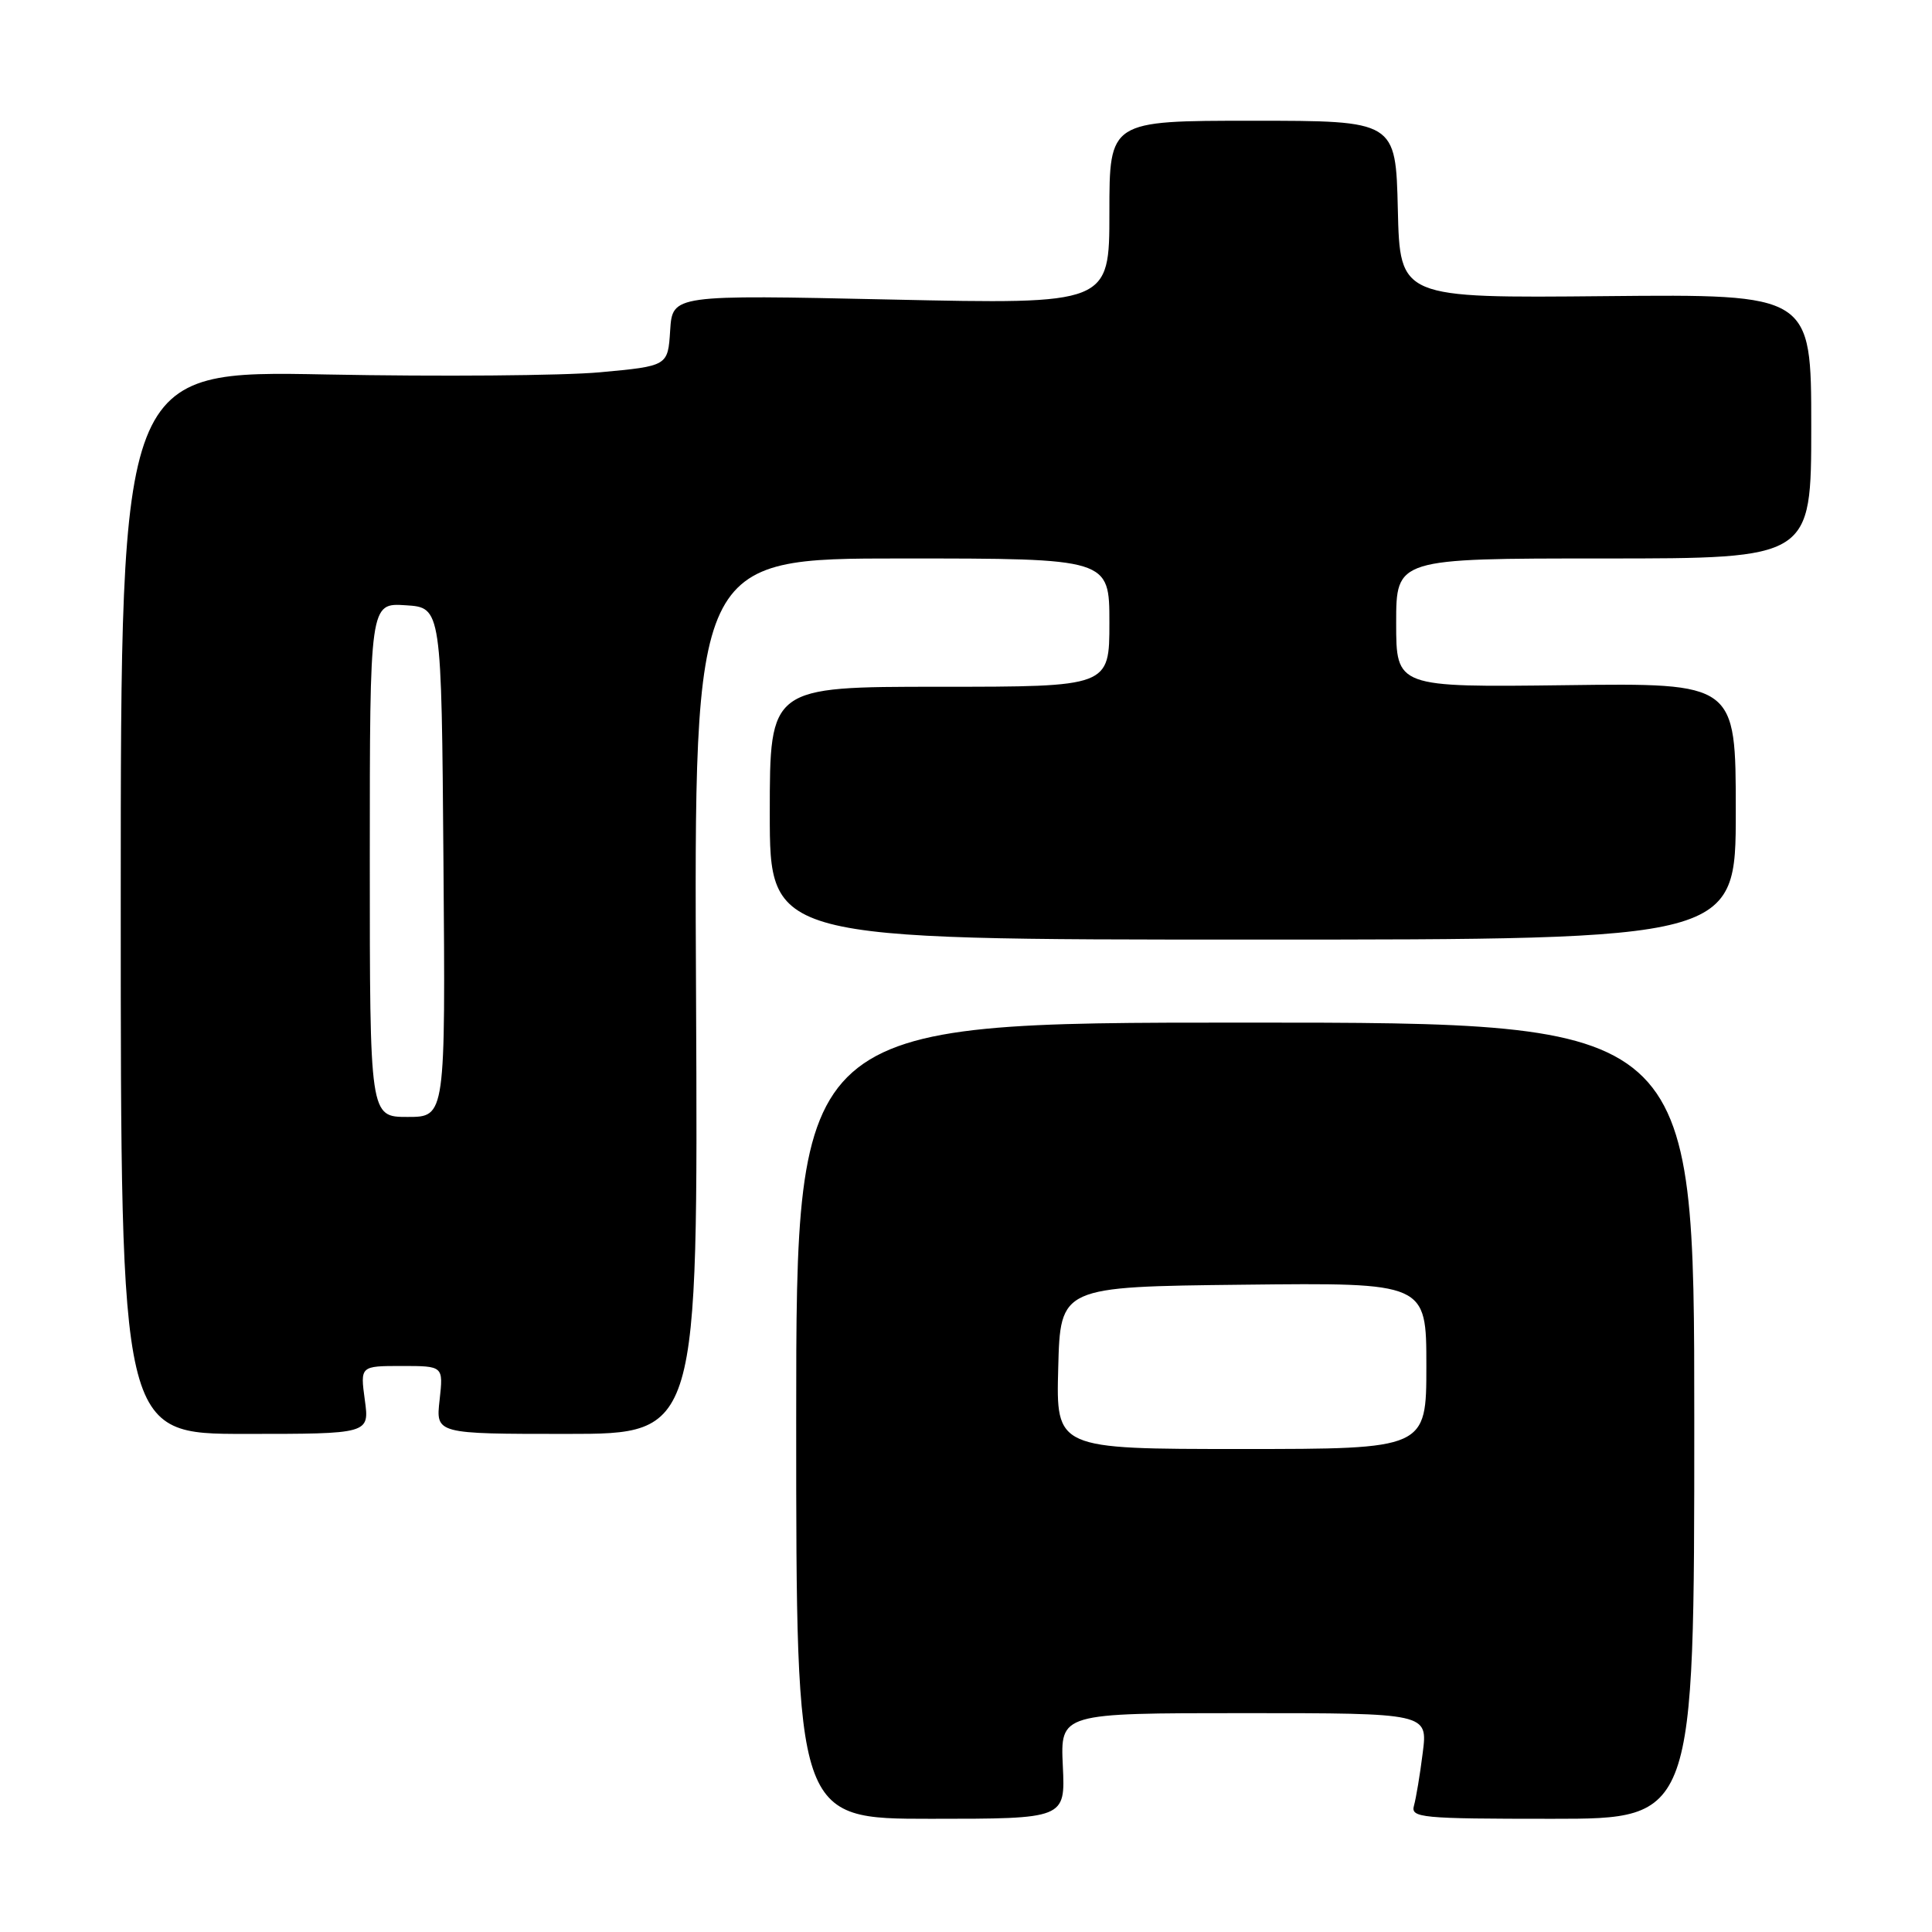<?xml version="1.0" encoding="UTF-8" standalone="no"?>
<!DOCTYPE svg PUBLIC "-//W3C//DTD SVG 1.1//EN" "http://www.w3.org/Graphics/SVG/1.1/DTD/svg11.dtd" >
<svg xmlns="http://www.w3.org/2000/svg" xmlns:xlink="http://www.w3.org/1999/xlink" version="1.1" viewBox="0 0 256 256">
 <g >
 <path fill="currentColor"
d=" M 140.83 234.00 C 140.50 227.00 140.50 227.00 164.84 227.00 C 189.19 227.00 189.19 227.00 188.52 232.25 C 188.16 235.14 187.63 238.29 187.36 239.25 C 186.90 240.87 188.24 241.00 205.68 241.00 C 224.50 241.00 224.50 241.00 224.50 188.25 C 224.50 135.50 224.50 135.50 165.00 135.50 C 105.50 135.50 105.50 135.50 105.50 188.25 C 105.50 241.00 105.50 241.00 123.33 241.00 C 141.16 241.00 141.16 241.00 140.83 234.00 Z  M 48.34 185.50 C 47.73 181.00 47.73 181.00 53.24 181.00 C 58.75 181.00 58.75 181.00 58.25 185.50 C 57.74 190.00 57.74 190.00 75.12 190.00 C 92.50 190.00 92.50 190.00 92.23 132.00 C 91.95 74.00 91.95 74.00 119.48 74.00 C 147.00 74.00 147.00 74.00 147.00 82.50 C 147.00 91.00 147.00 91.00 124.50 91.00 C 102.00 91.00 102.00 91.00 102.00 107.75 C 102.00 124.50 102.00 124.50 166.00 124.50 C 230.00 124.50 230.00 124.50 230.00 107.50 C 230.00 90.50 230.00 90.50 207.50 90.79 C 185.00 91.07 185.00 91.07 185.00 82.54 C 185.00 74.00 185.00 74.00 212.50 74.00 C 240.00 74.00 240.00 74.00 240.00 56.49 C 240.00 38.98 240.00 38.98 212.75 39.24 C 185.50 39.50 185.50 39.50 185.22 27.75 C 184.94 16.00 184.94 16.00 165.97 16.00 C 147.00 16.00 147.00 16.00 147.00 28.16 C 147.00 40.32 147.00 40.32 118.05 39.69 C 89.11 39.06 89.11 39.06 88.80 43.78 C 88.50 48.50 88.50 48.50 79.50 49.33 C 74.55 49.78 58.24 49.91 43.25 49.62 C 16.00 49.09 16.00 49.09 16.00 119.55 C 16.00 190.00 16.00 190.00 32.48 190.00 C 48.96 190.00 48.96 190.00 48.34 185.50 Z  M 140.22 181.25 C 140.50 170.50 140.50 170.50 164.75 170.23 C 189.00 169.96 189.00 169.96 189.00 180.98 C 189.00 192.00 189.00 192.00 164.47 192.00 C 139.93 192.00 139.93 192.00 140.22 181.25 Z  M 49.00 113.95 C 49.00 79.89 49.00 79.89 53.75 80.20 C 58.50 80.50 58.50 80.50 58.76 114.25 C 59.03 148.00 59.03 148.00 54.01 148.00 C 49.00 148.00 49.00 148.00 49.00 113.95 Z "/>
</g>
</svg>